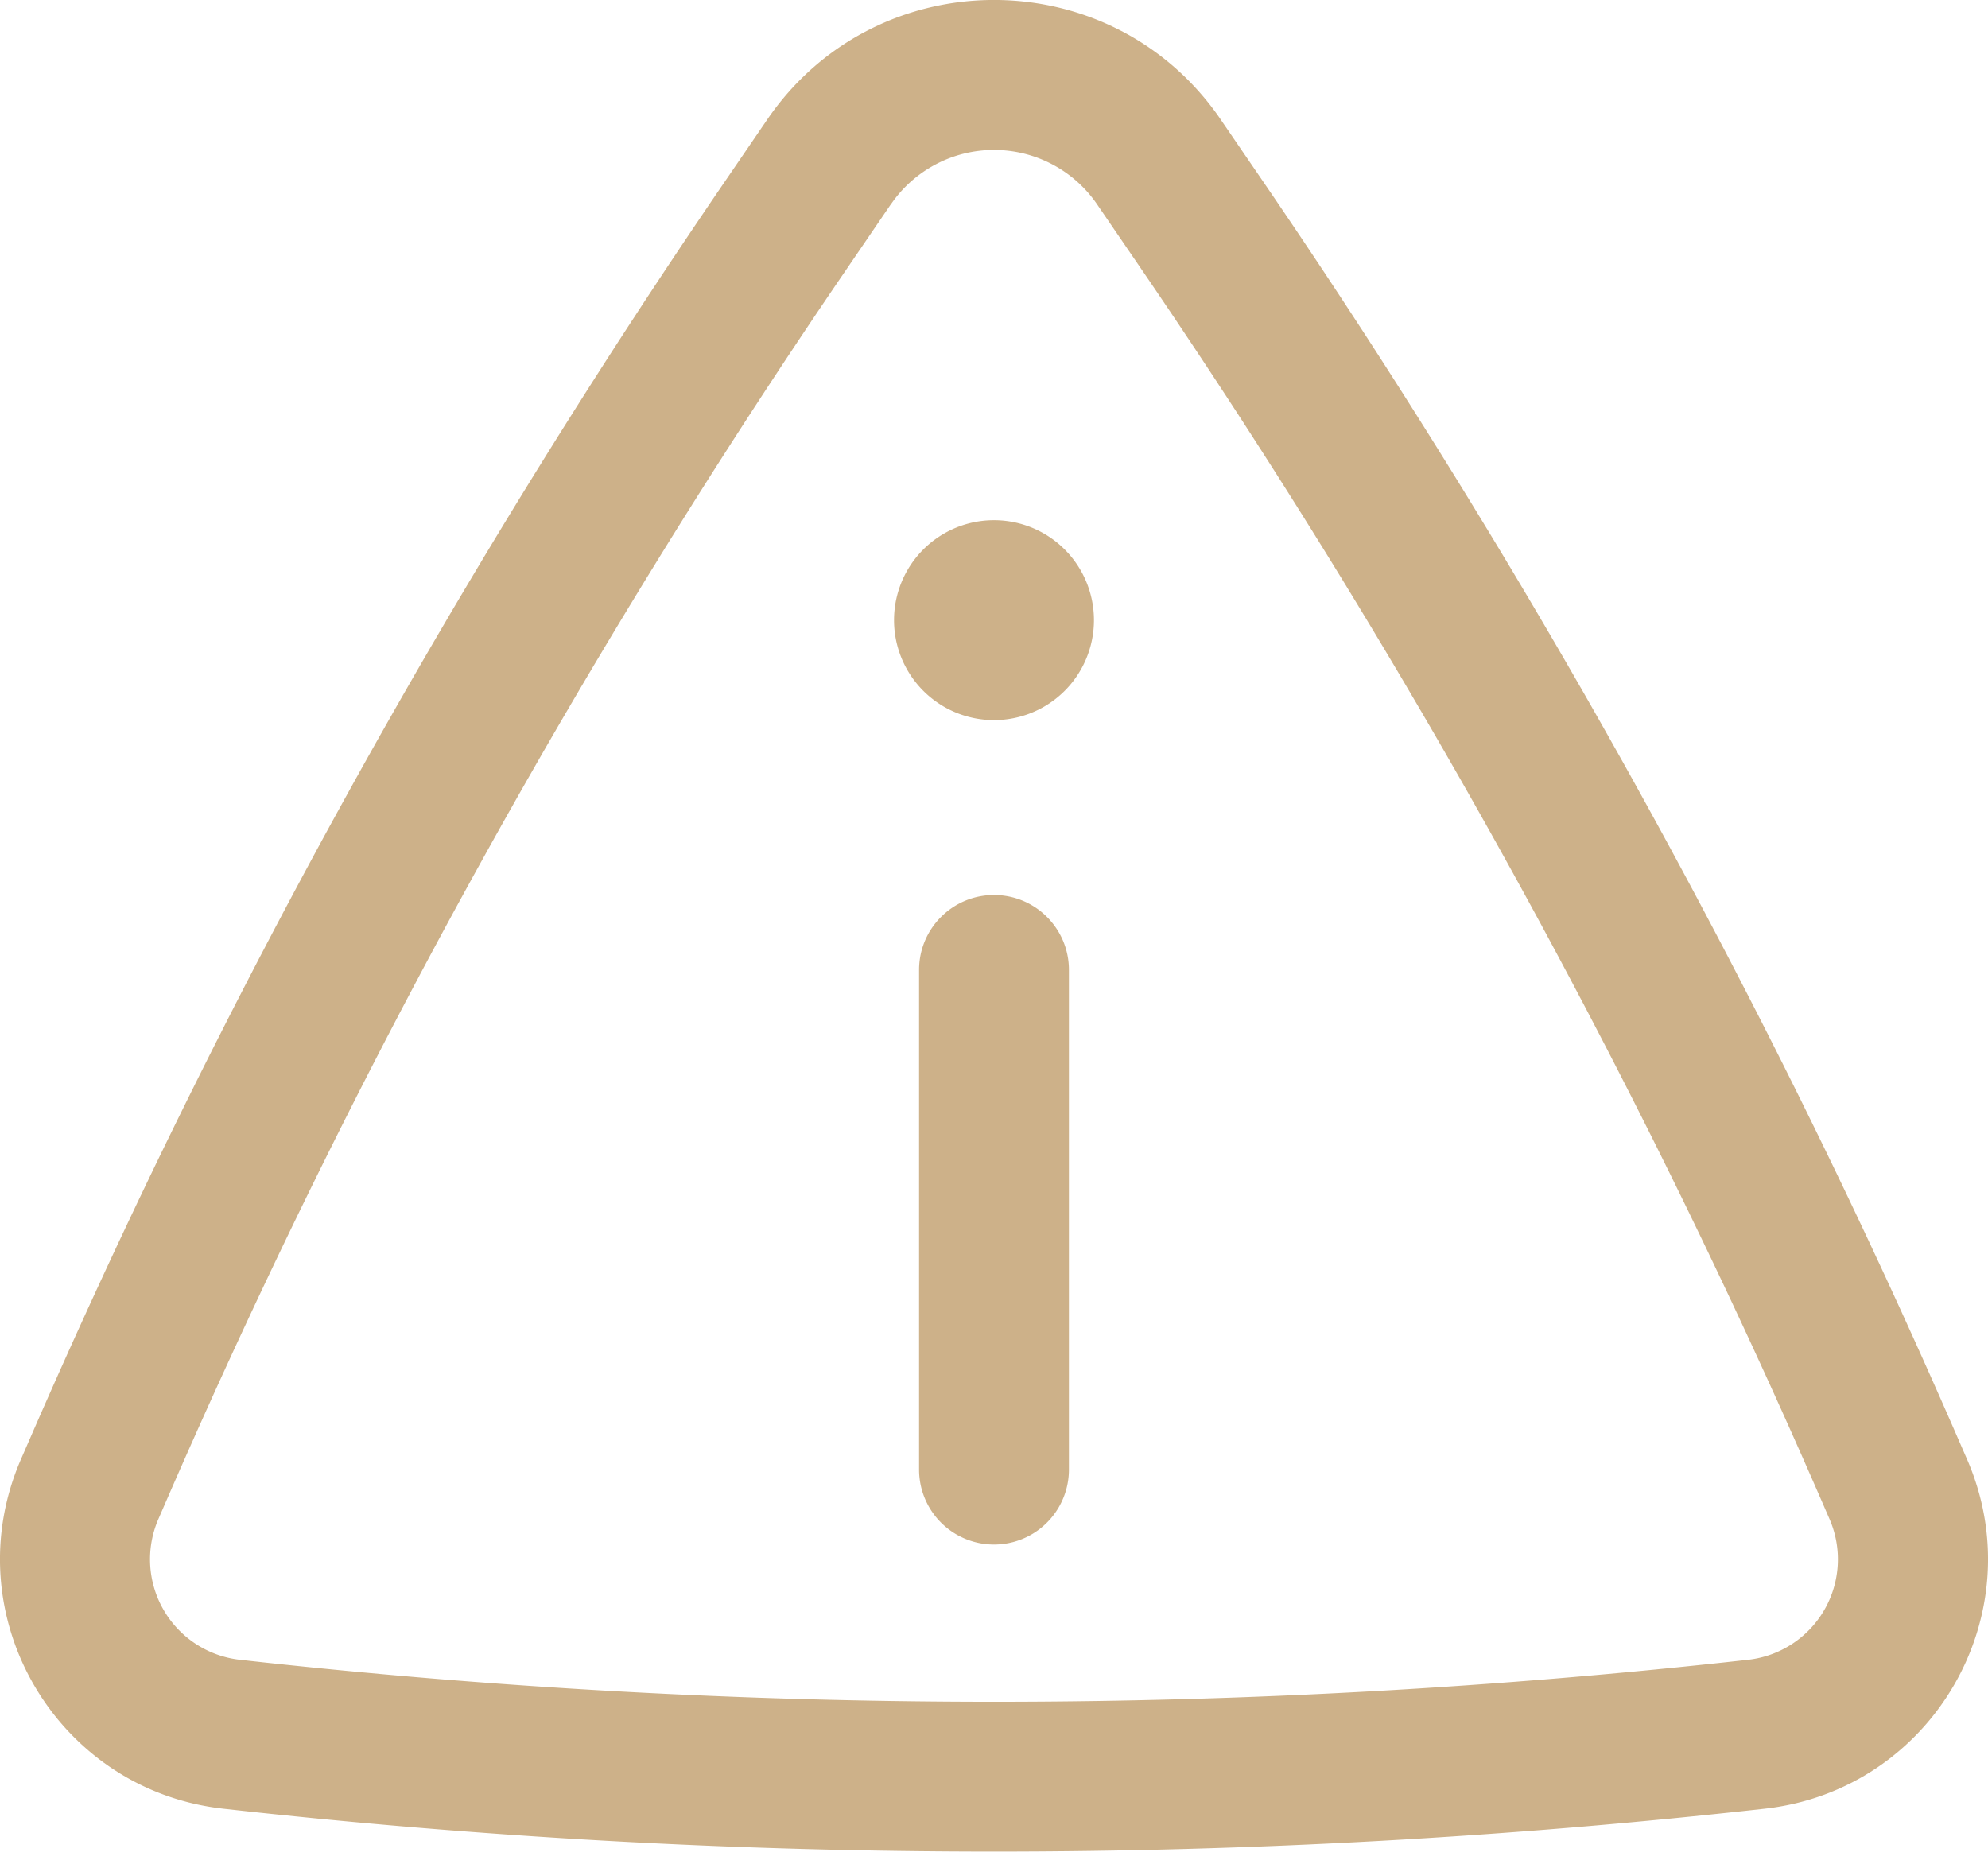<svg width="32" height="30" fill="none" xmlns="http://www.w3.org/2000/svg"><path d="M17.609 9.982a1.609 1.609 0 11-3.218 0 1.609 1.609 0 013.218 0zM16 14.406c.666 0 1.206.54 1.206 1.206v8.043a1.206 1.206 0 01-2.412 0v-8.043c0-.666.54-1.206 1.206-1.206z" fill="#CDB189"/><path fill-rule="evenodd" clip-rule="evenodd" d="M19.652 1.927c-1.756-2.57-5.548-2.57-7.304 0l-.695 1.017a122.172 122.172 0 00-11.17 20.21l-.145.333c-1.084 2.493.554 5.324 3.256 5.626 8.245.921 16.567.921 24.812 0 2.702-.302 4.34-3.133 3.256-5.626l-.145-.333a122.172 122.172 0 00-11.17-20.21l-.695-1.016zM14.34 3.29a2.01 2.01 0 013.32 0l.695 1.017a119.757 119.757 0 0110.949 19.81l.145.334a1.627 1.627 0 01-1.31 2.265 109.28 109.28 0 01-24.277 0A1.627 1.627 0 012.55 24.45l.145-.334a119.757 119.757 0 0110.95-19.81l.694-1.017z" fill="#CDB189"/></svg>